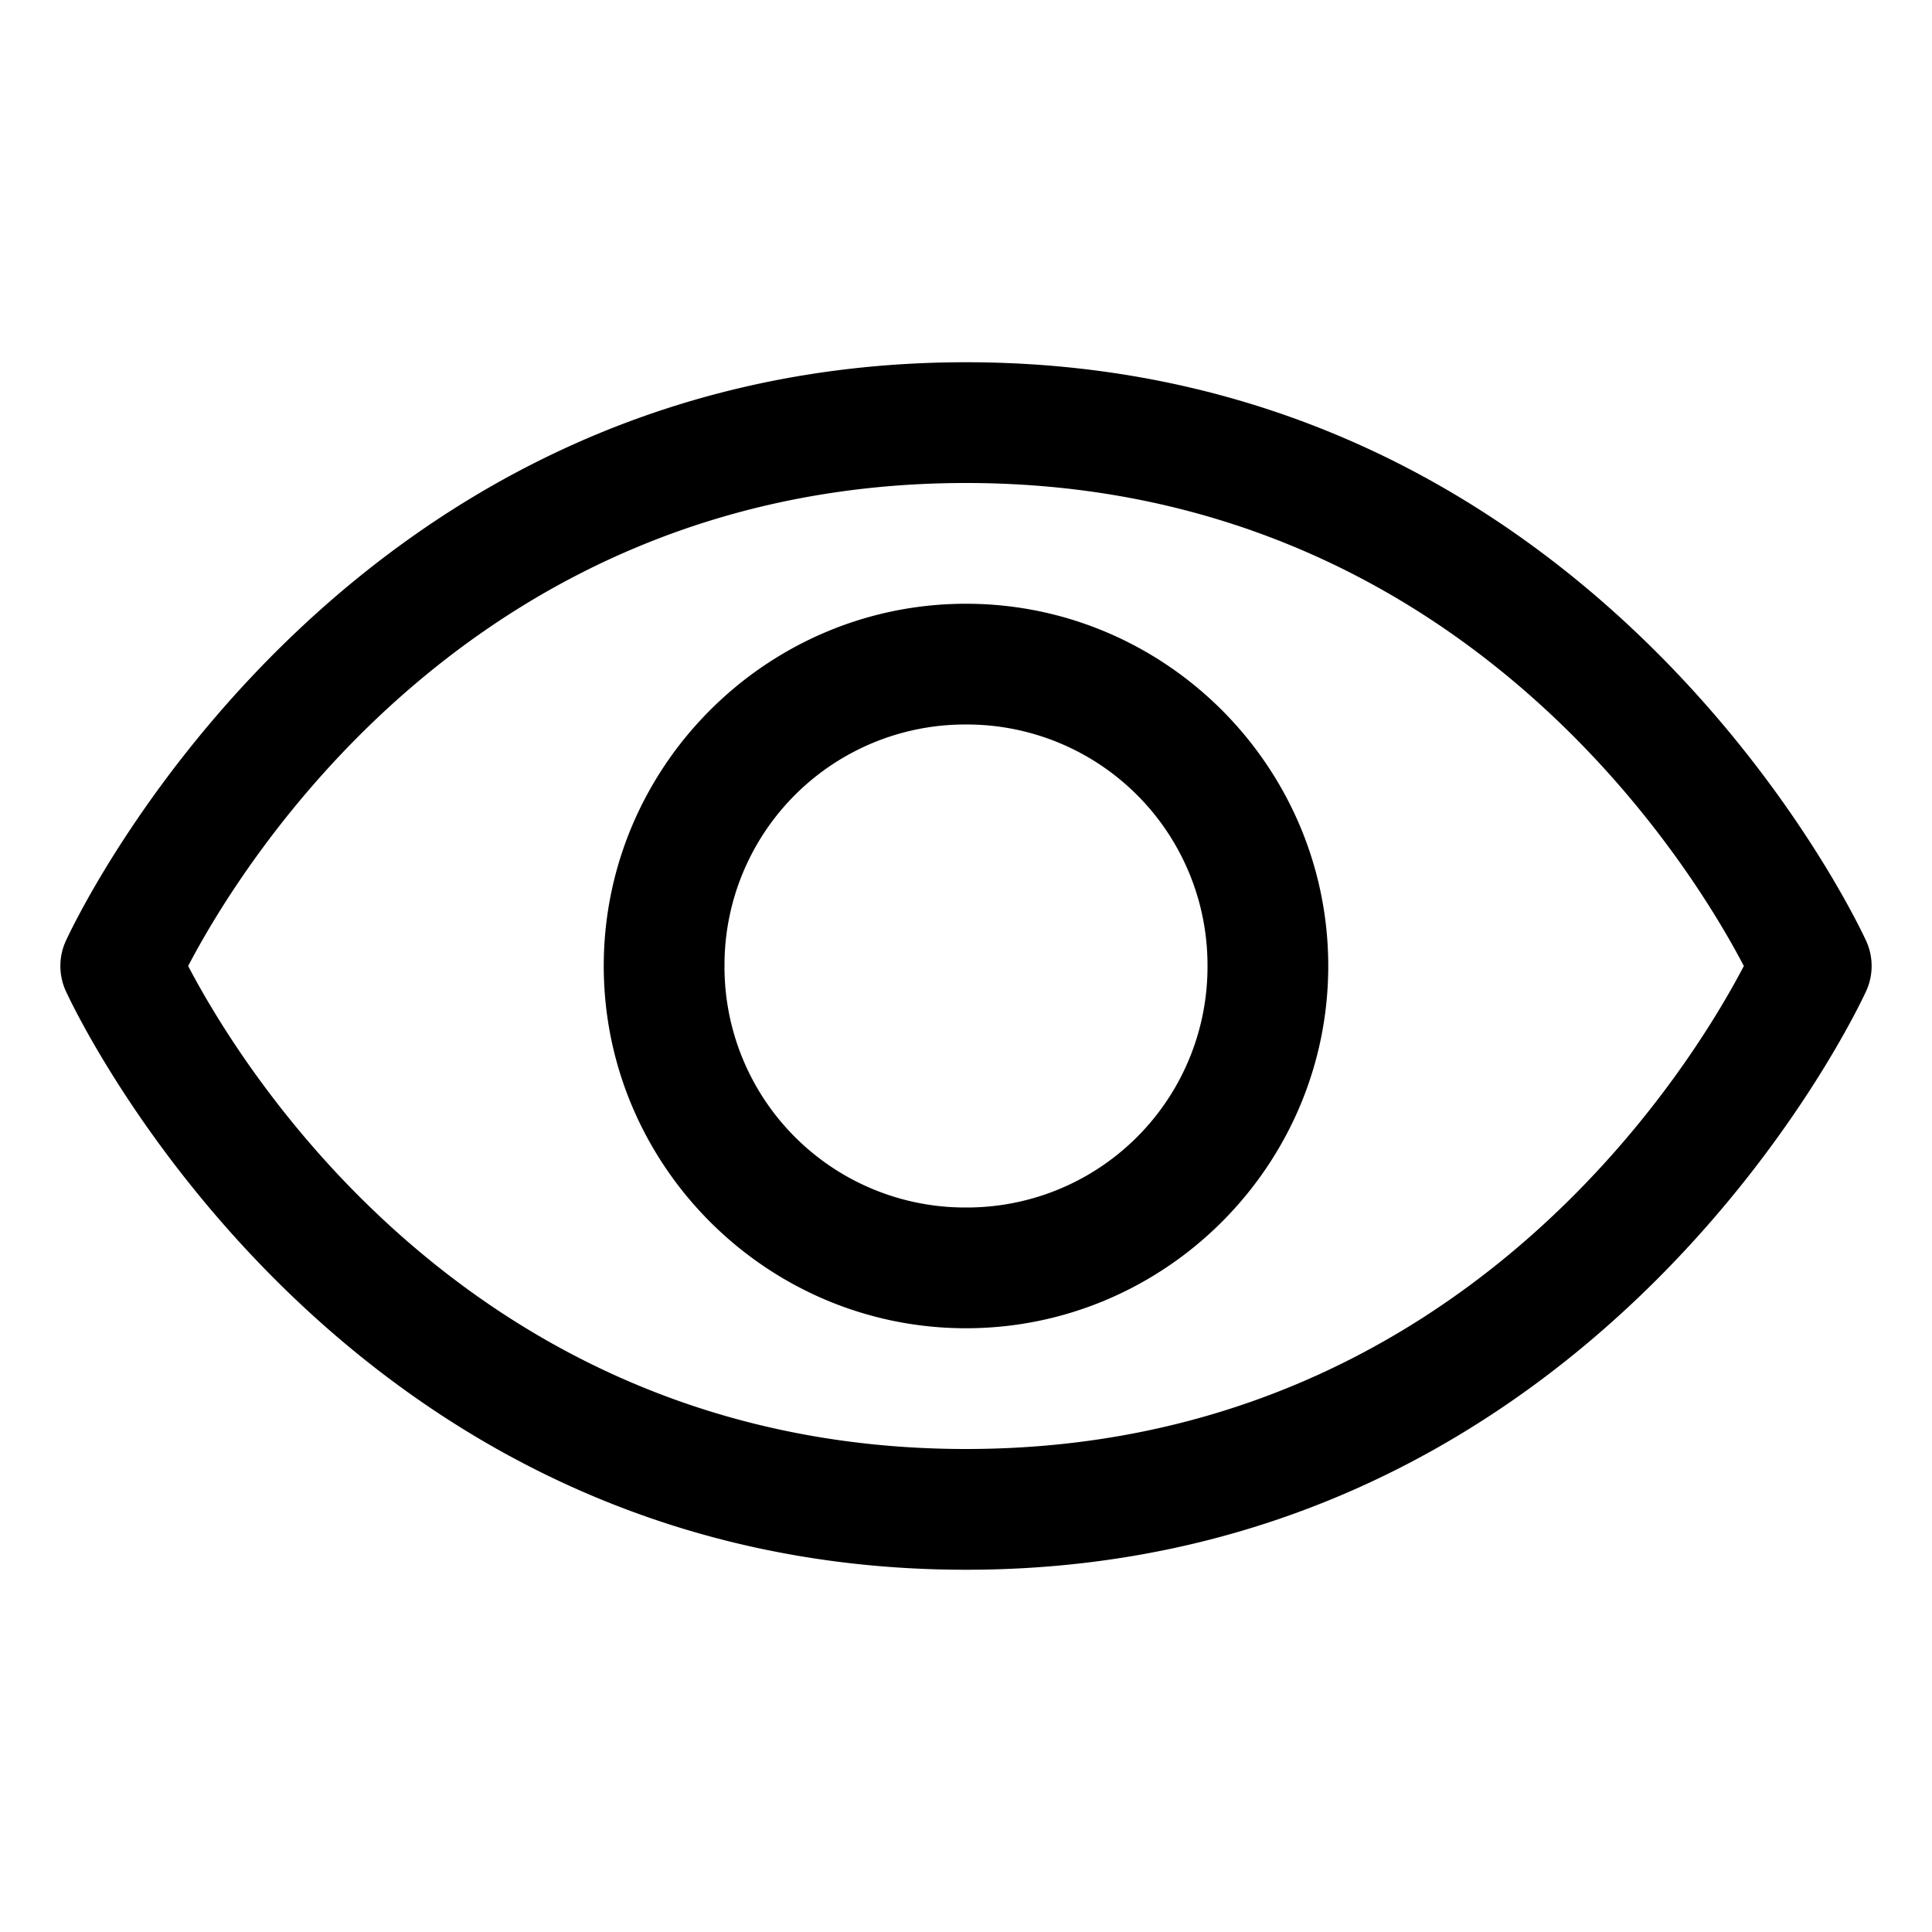 <svg xmlns="http://www.w3.org/2000/svg" viewBox="0 0 256 256"><path d="M128 48C43.2 48 8.69 124.75 8.69 124.75a8 8 0 0 0 0 6.5S43.2 208 128 208s119.31-76.75 119.31-76.75a8 8 0 0 0 0-6.5S212.8 48 128 48zm0 16c65.356 0 96.117 50.701 103.068 64-6.951 13.299-37.712 64-103.068 64s-96.117-50.701-103.068-64C31.883 114.701 62.644 64 128 64zm0 16c-26.415 0-48 21.585-48 48s21.585 48 48 48 48-21.585 48-48-21.585-48-48-48zm0 16a31.88 31.88 0 0 1 32 32 31.88 31.88 0 0 1-32 32 31.88 31.88 0 0 1-32-32 31.88 31.88 0 0 1 32-32z"/></svg>
